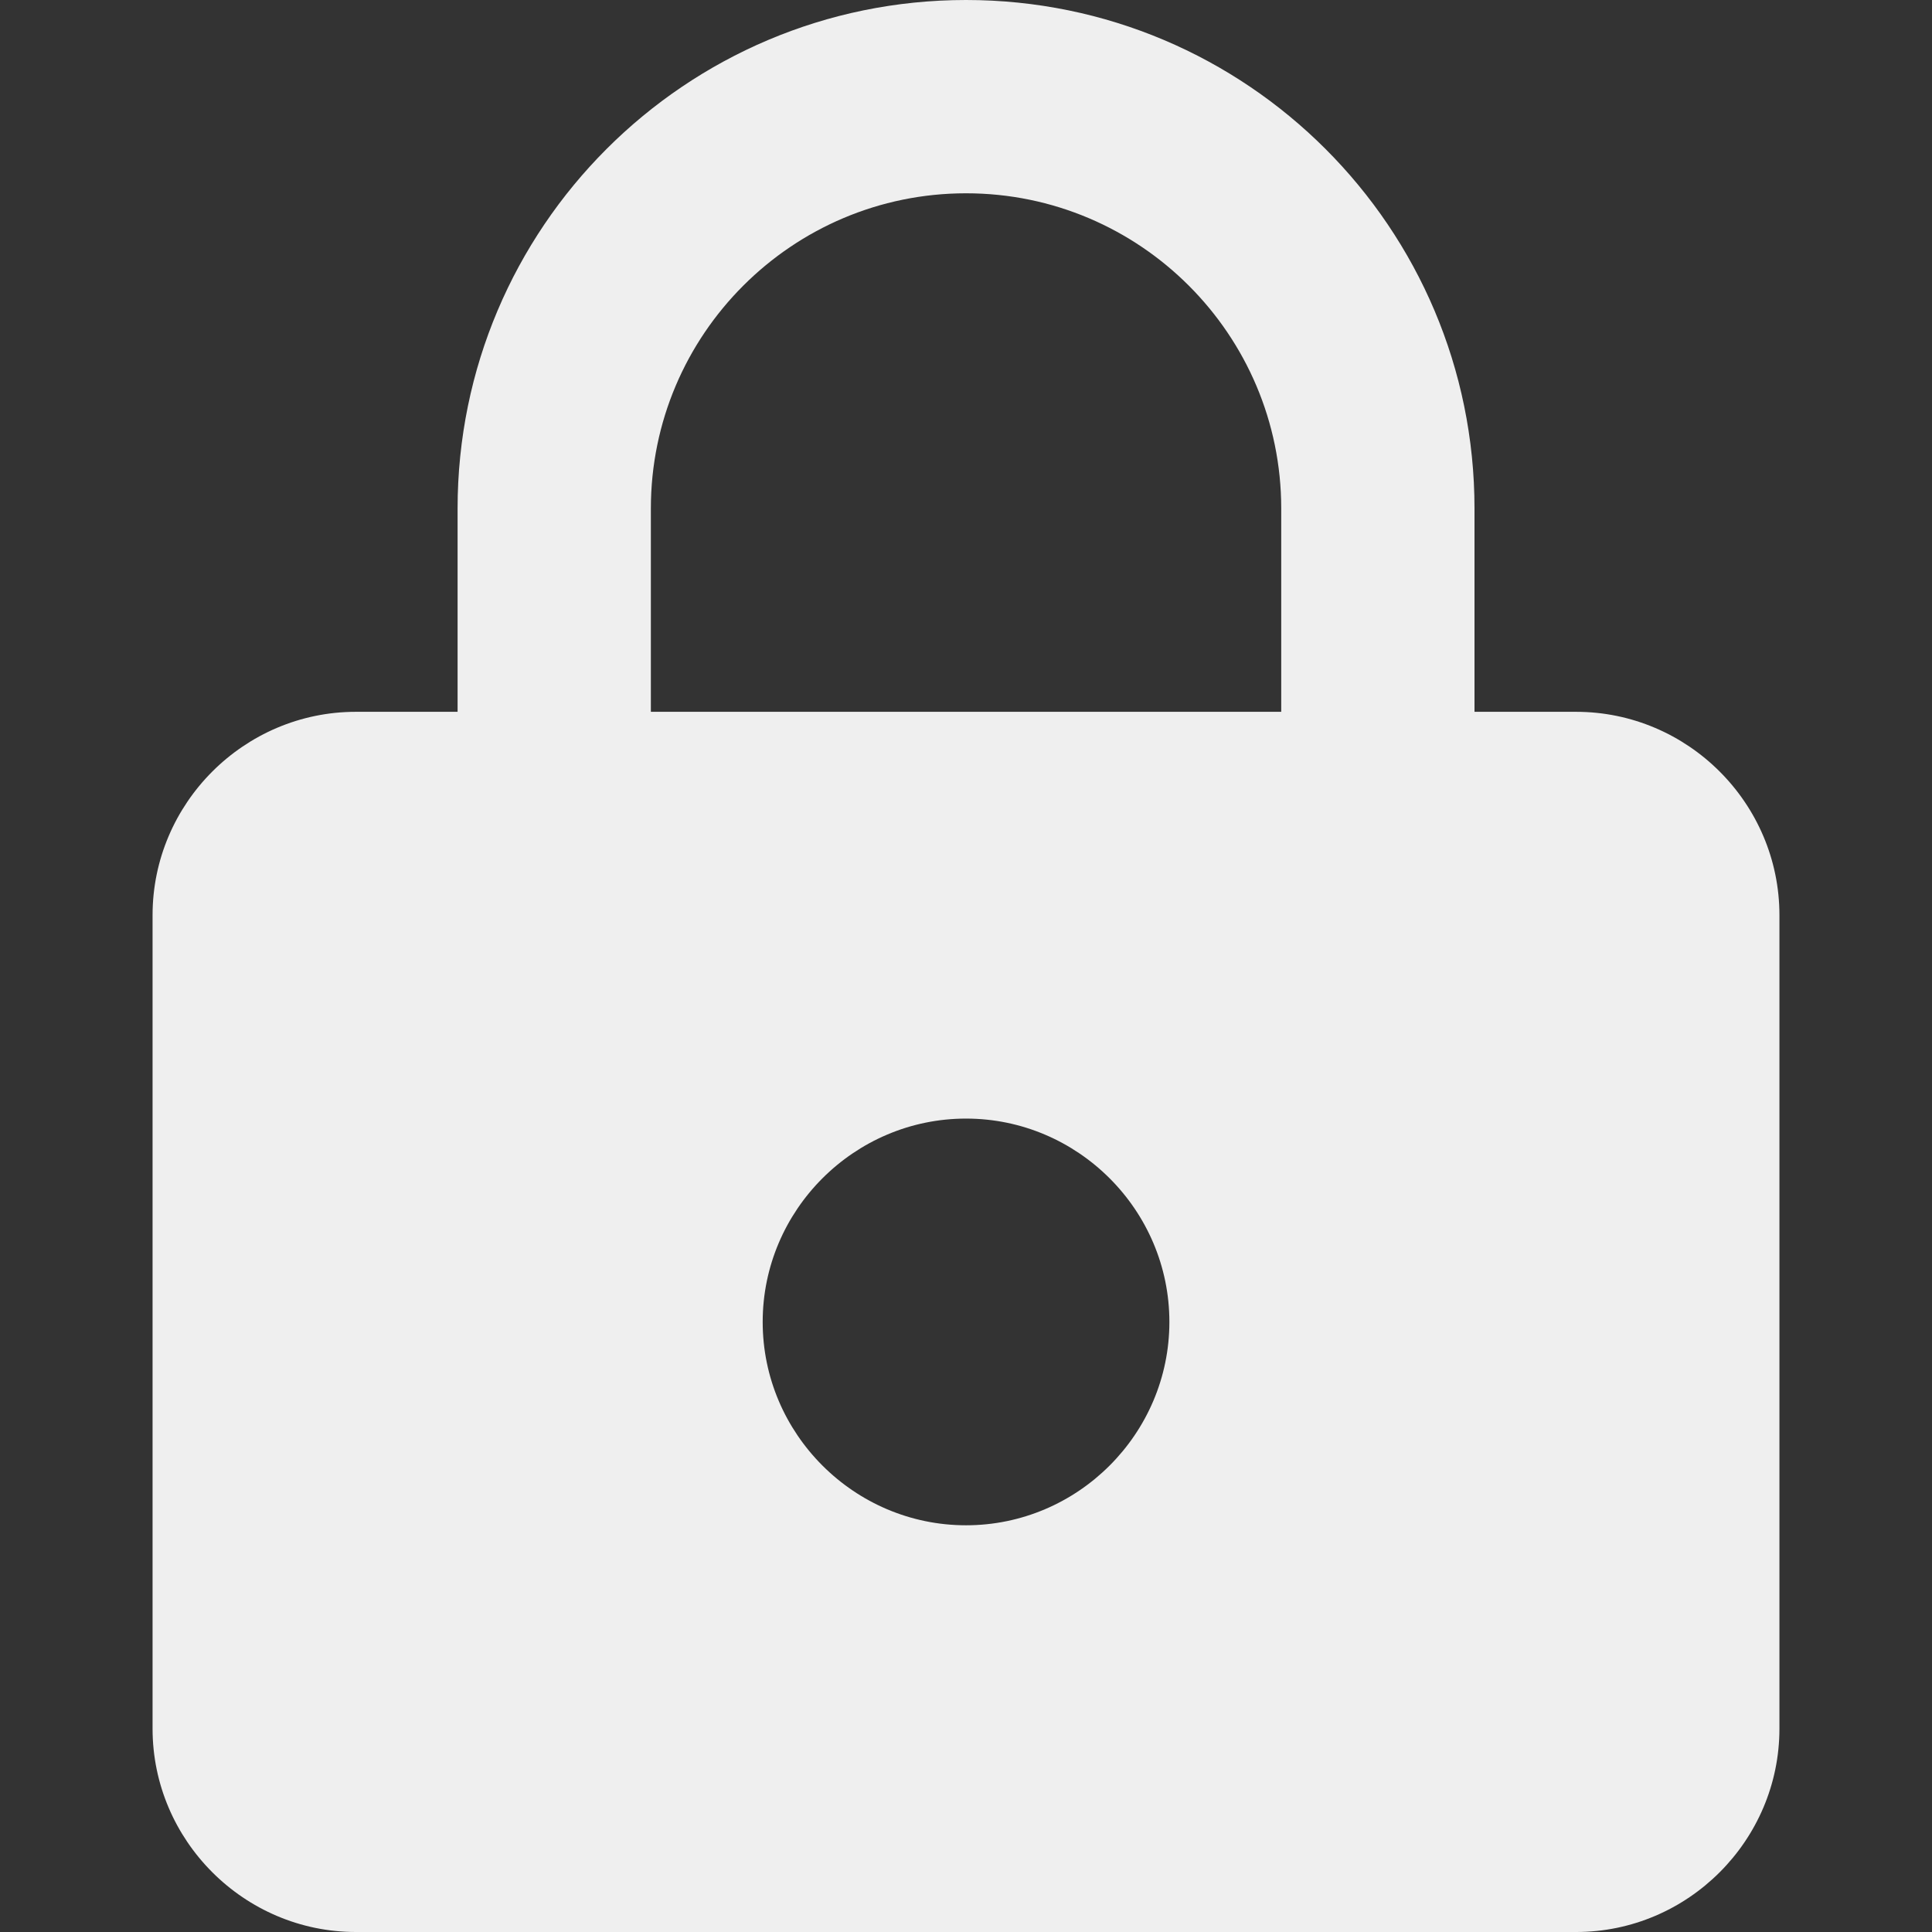 <?xml version="1.0" standalone="no"?><!DOCTYPE svg PUBLIC "-//W3C//DTD SVG 1.1//EN" "http://www.w3.org/Graphics/SVG/1.1/DTD/svg11.dtd"><svg t="1577177216745" class="icon" viewBox="0 0 1024 1024" version="1.1" xmlns="http://www.w3.org/2000/svg" p-id="50557" width="16" height="16" xmlns:xlink="http://www.w3.org/1999/xlink"><rect x="0" y="0" width="1024" height="1024" fill="#333333" stroke="none"/><defs><style type="text/css"></style></defs><path d="M781.467 377.276h53.889c59.269 0 107.779 48.51 107.779 107.779v431.166c0 59.269-48.51 107.779-107.779 107.779H188.643c-59.269 0-107.779-48.51-107.779-107.779V485.055c0-59.269 48.51-107.779 107.779-107.779h53.889V269.497C242.533 120.729 363.261 0 512.02 0s269.497 120.729 269.497 269.497v107.779h-0.05zM512.02 808.432c59.269 0 107.779-48.51 107.779-107.779s-48.51-107.779-107.779-107.779-107.779 48.51-107.779 107.779c0 59.279 48.51 107.779 107.779 107.779z m167.058-431.156V269.497c0-92.159-74.889-167.048-167.048-167.048S344.972 177.338 344.972 269.497v107.779h334.147-0.04z" p-id="50558" fill="#efefef"></path></svg>